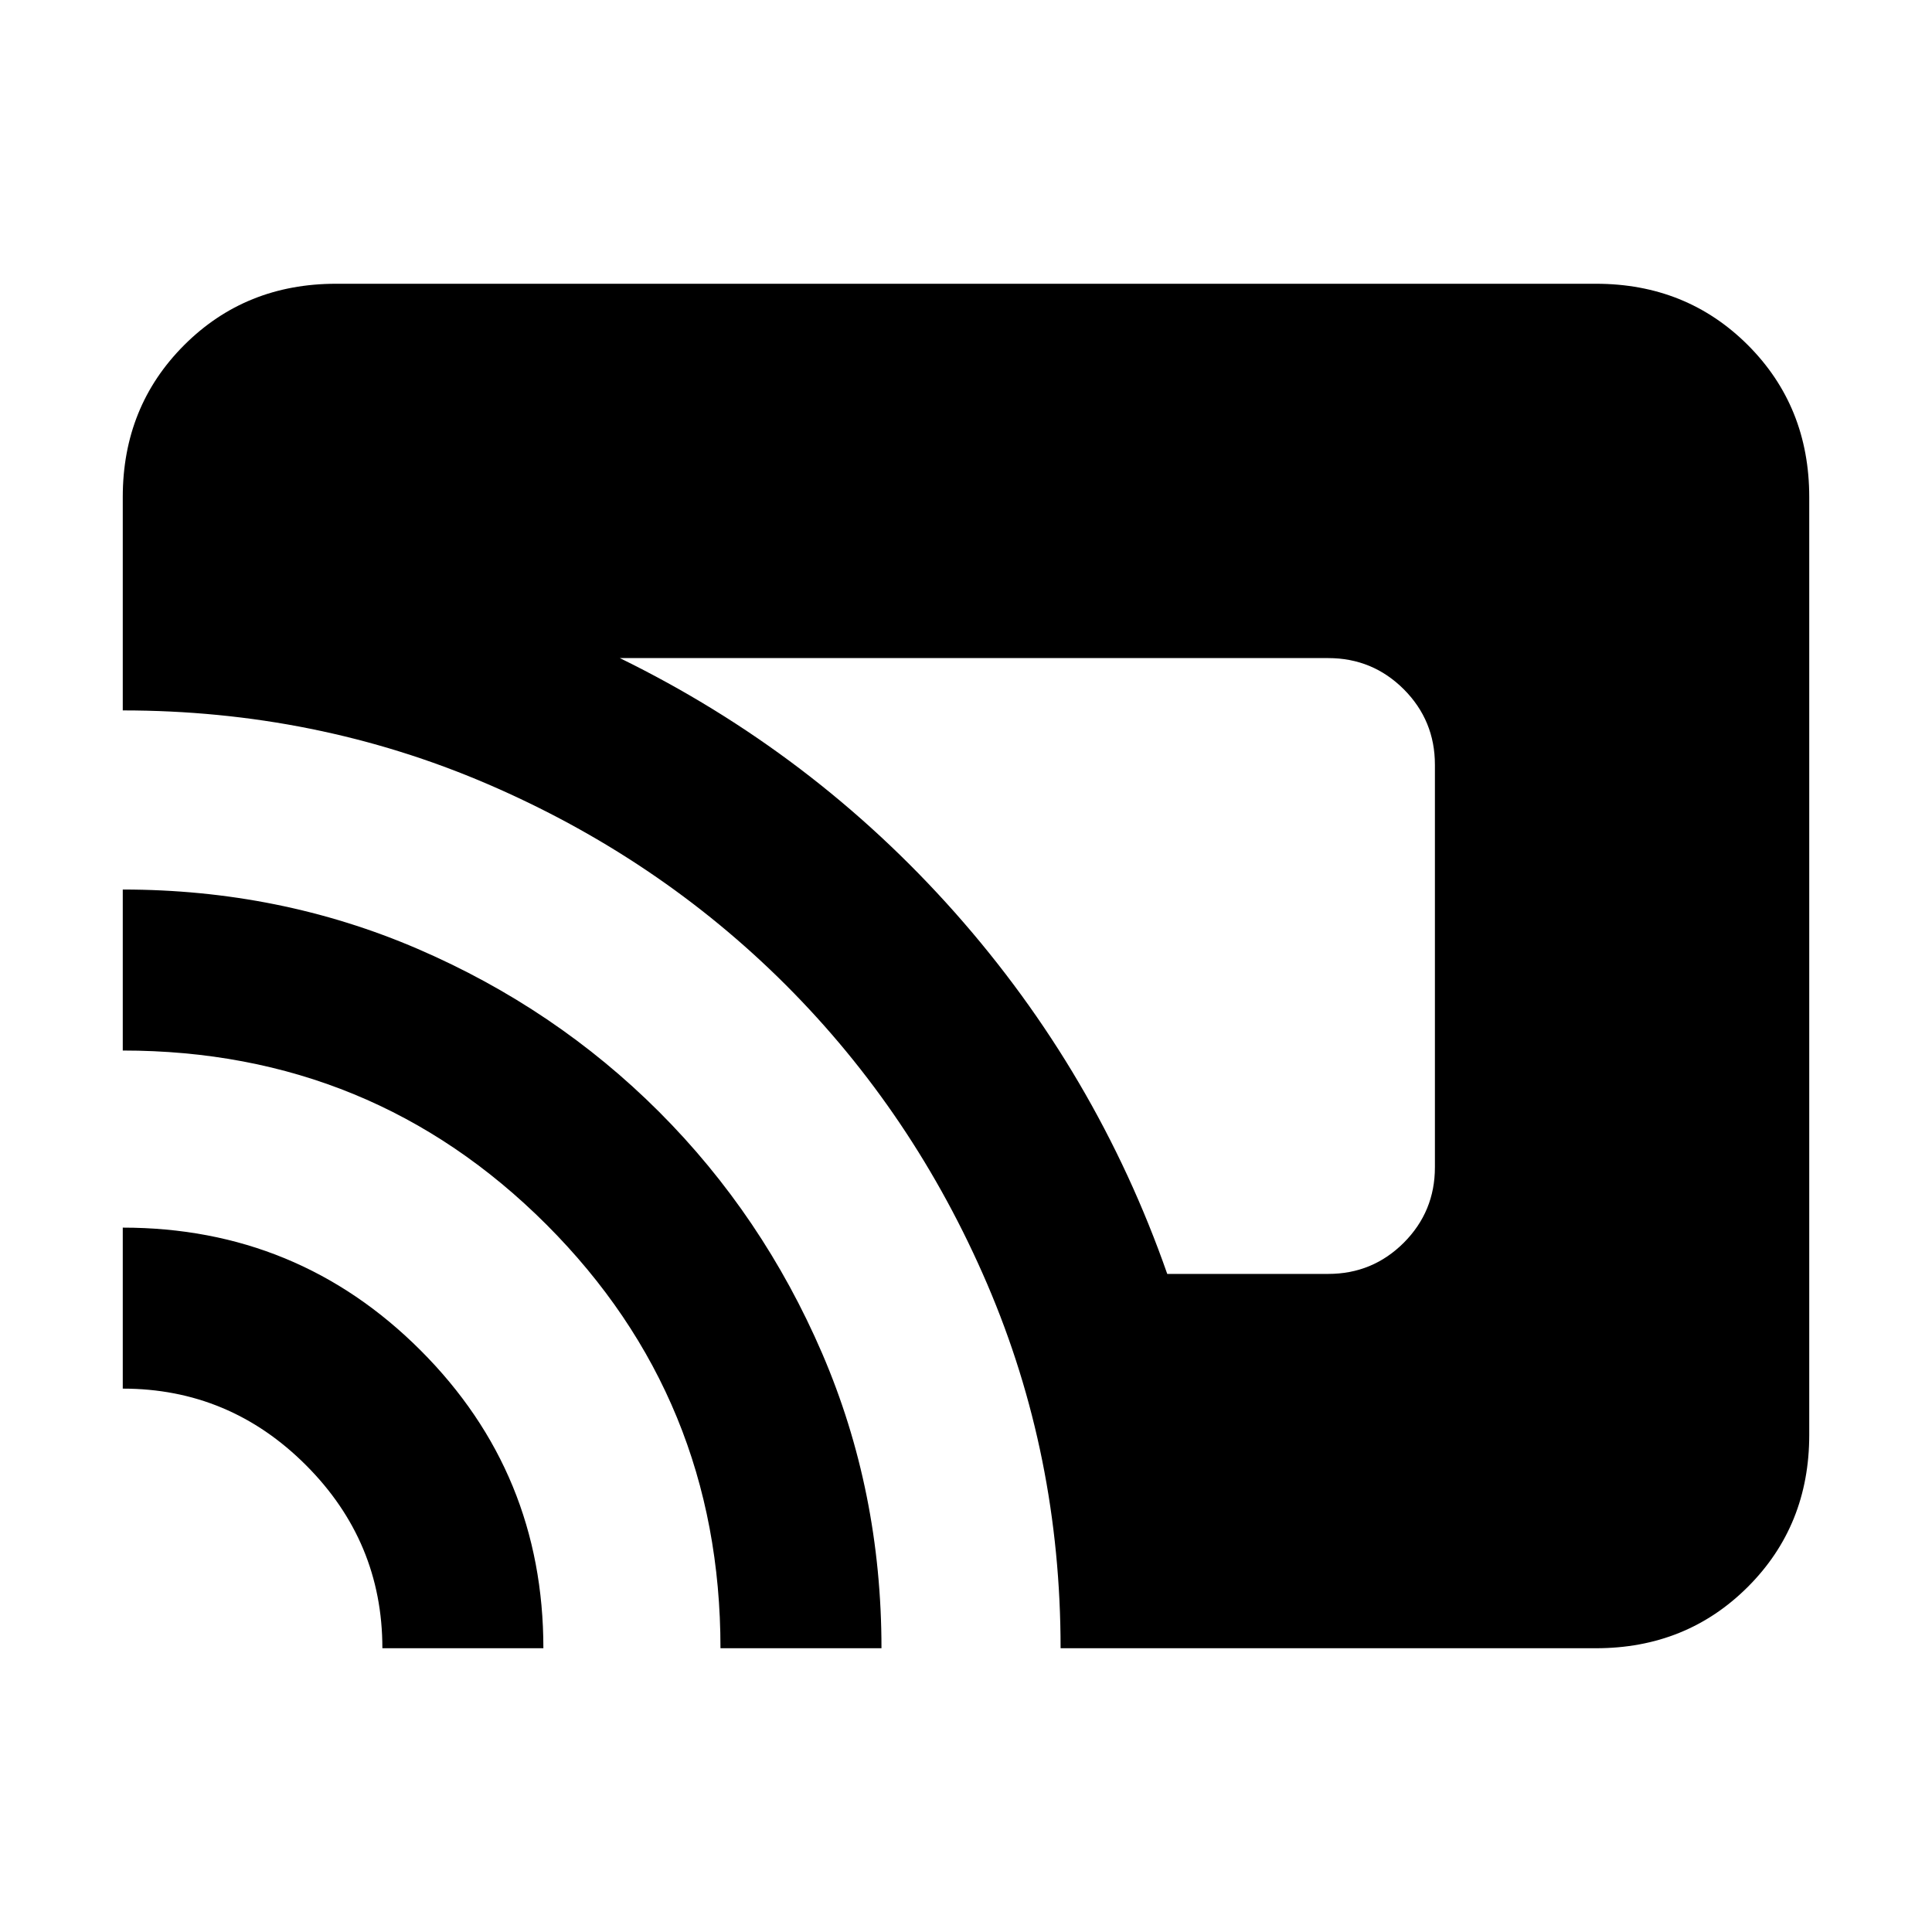 <svg xmlns="http://www.w3.org/2000/svg" height="24" width="24"><path d="M14.5 15.825h2q.55 0 .938-.387.387-.388.387-.938v-5q0-.55-.387-.938-.388-.387-.938-.387H7.7q2.4 1.175 4.163 3.162 1.762 1.988 2.637 4.488Zm-1.325 4.65q0-2.4-.912-4.525-.913-2.125-2.5-3.713-1.588-1.587-3.713-2.5-2.125-.912-4.525-.912v-2.65q0-1.125.763-1.888.762-.762 1.887-.762h15.65q1.125 0 1.888.762.762.763.762 1.888v11.65q0 1.125-.762 1.887-.763.763-1.888.763Zm-4.225 0q0-3.1-2.162-5.263-2.163-2.162-5.263-2.162v-2q1.95 0 3.663.737 1.712.738 3 2.025 1.287 1.288 2.025 3 .737 1.713.737 3.663Zm-4.2 0q0-1.325-.95-2.275t-2.275-.95v-2q2.175 0 3.7 1.525 1.525 1.525 1.525 3.7Z"/></svg>